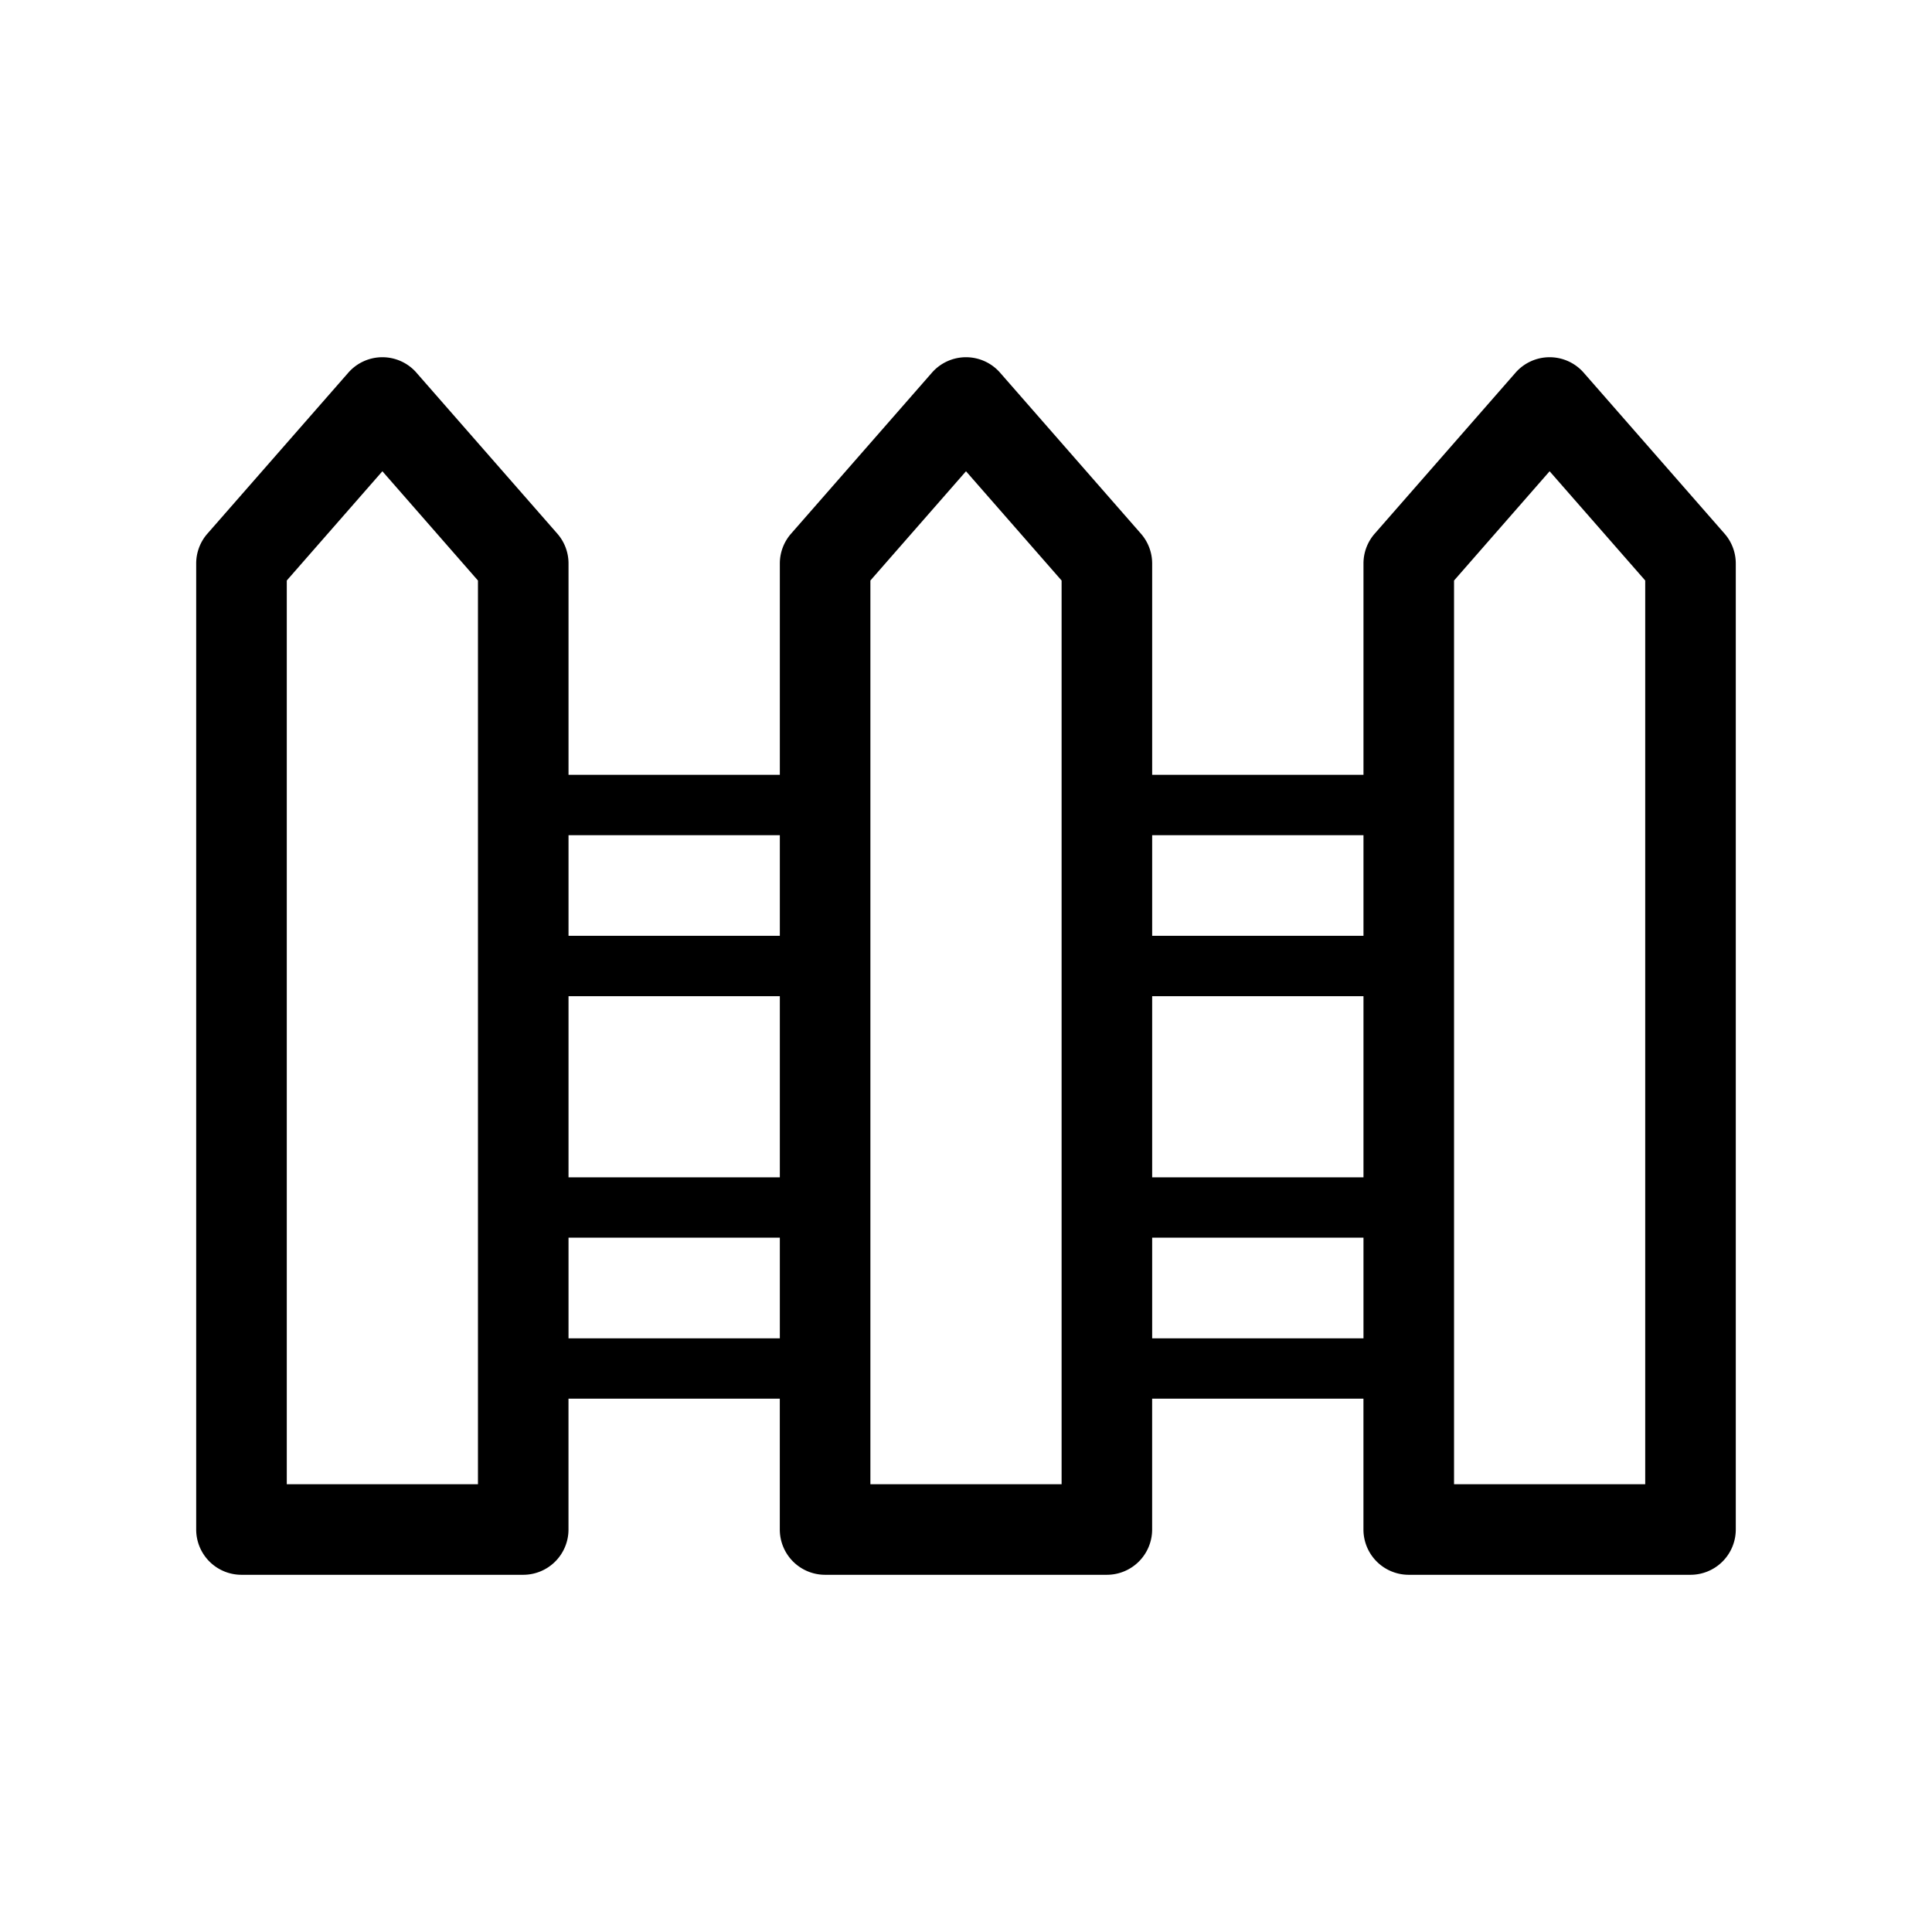 <svg xmlns="http://www.w3.org/2000/svg" viewBox="0 0 64 64"><path fill-rule="evenodd" d="M13.796 12.346a1.5 1.5 0 00-2.258 0L6.87 17.679a1.5 1.5 0 00-.371.988v32a1.5 1.5 0 001.5 1.5h9.333a1.5 1.5 0 001.5-1.5v-4.334h7v4.334a1.5 1.5 0 001.5 1.5h9.334a1.5 1.5 0 001.5-1.5v-4.334h7v4.334a1.5 1.5 0 001.5 1.5H56a1.5 1.5 0 001.5-1.5v-32a1.5 1.5 0 00-.371-.988l-4.667-5.333a1.5 1.5 0 00-2.258 0l-4.666 5.333a1.5 1.5 0 00-.371.988v7h-7v-7a1.5 1.5 0 00-.372-.988l-4.666-5.333a1.5 1.5 0 00-2.258 0l-4.666 5.333a1.5 1.5 0 00-.372.988v7h-7v-7a1.5 1.5 0 00-.37-.988l-4.668-5.333zm5.037 15.32V31h7v-3.333h-7zm7 5.334h-7v6h7v-6zm0 8h-7v3.334h7V41zm12.334-13.333V31h7v-3.333h-7zm7 5.333h-7v6h7v-6zm0 8h-7v3.334h7V41zM9.5 49.167V19.23l3.167-3.619 3.166 3.62v29.936H9.5zm19.333 0V19.23L32 15.611l3.167 3.62v29.936h-6.334zM48.167 19.23v29.937H54.5V19.23l-3.167-3.619-3.166 3.62z"/></svg>